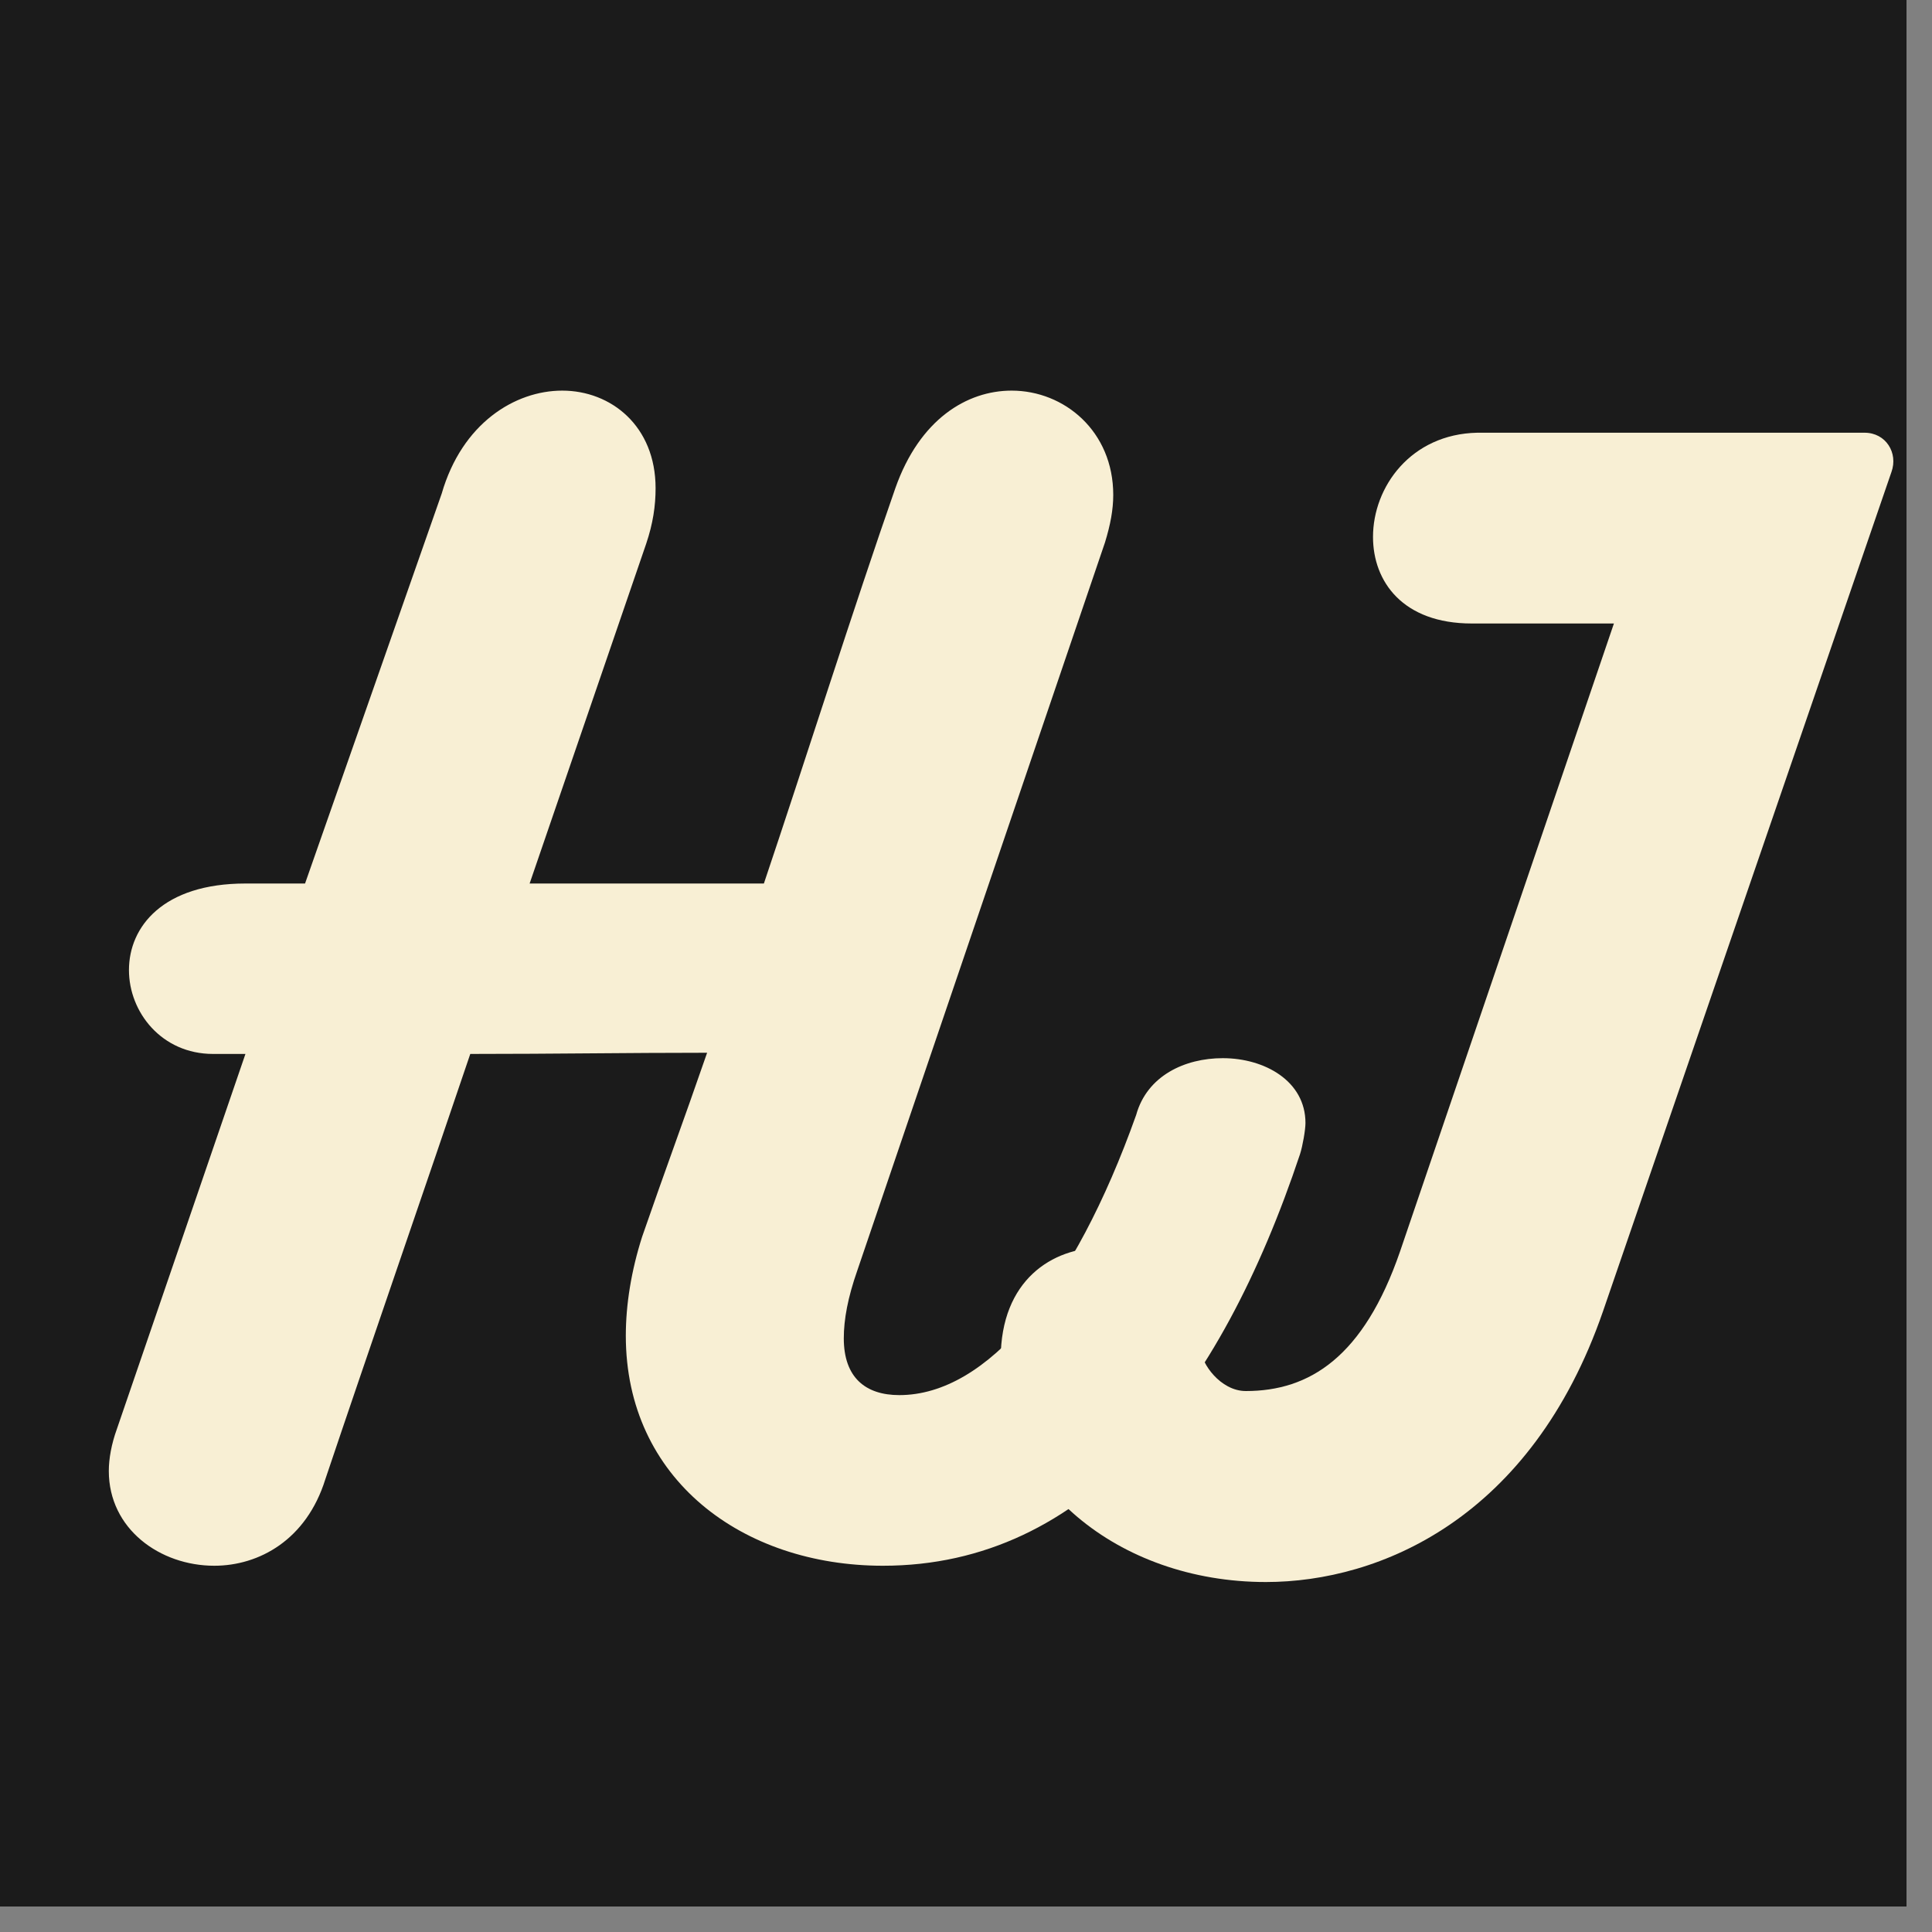 <svg xmlns="http://www.w3.org/2000/svg" xmlns:xlink="http://www.w3.org/1999/xlink" width="50" zoomAndPan="magnify" viewBox="0 0 37.5 37.5" height="50" preserveAspectRatio="xMidYMid meet" version="1.0"><rect x="0" y="0" width="37.5" height="37.5" fill="#808080" stroke="none"/><defs><g/><clipPath id="f44a0ab2d0"><path d="M 0 0 L 37.008 0 L 37.008 37.008 L 0 37.008 Z M 0 0 " clip-rule="nonzero"/></clipPath></defs><g clip-path="url(#f44a0ab2d0)"><path fill="#ffffff" d="M 0 0 L 37.5 0 L 37.5 37.5 L 0 37.5 Z M 0 0 " fill-opacity="1" fill-rule="nonzero"/><path fill="#1b1b1b" d="M 0 0 L 37.5 0 L 37.5 37.5 L 0 37.5 Z M 0 0 " fill-opacity="1" fill-rule="nonzero"/></g><g fill="#f8efd4" fill-opacity="1"><g transform="translate(2.741, 30.391)"><g><path d="M 19.312 -8.75 C 18.105 -5.359 16.422 -3.312 14.715 -3.312 C 14.059 -3.312 13.637 -3.652 13.637 -4.414 C 13.637 -4.781 13.715 -5.203 13.898 -5.727 L 18.707 -19.863 C 18.812 -20.207 18.867 -20.496 18.867 -20.785 C 18.867 -22.02 17.918 -22.809 16.895 -22.809 C 16.027 -22.809 15.109 -22.254 14.637 -20.914 C 13.848 -18.656 12.848 -15.504 12.086 -13.242 L 7.539 -13.242 L 9.801 -19.836 C 9.934 -20.23 9.984 -20.574 9.984 -20.914 C 9.984 -22.125 9.117 -22.809 8.172 -22.809 C 7.254 -22.809 6.227 -22.176 5.832 -20.809 L 3.18 -13.242 L 2.023 -13.242 C 0.422 -13.242 -0.238 -12.402 -0.238 -11.562 C -0.238 -10.746 0.395 -9.934 1.395 -9.934 L 2.023 -9.934 L -0.473 -2.652 C -0.578 -2.363 -0.629 -2.074 -0.629 -1.84 C -0.629 -0.711 0.367 0 1.418 0 C 2.285 0 3.207 -0.5 3.574 -1.68 C 4.387 -4.098 5.57 -7.516 6.387 -9.934 C 8.039 -9.934 9.406 -9.957 10.984 -9.957 C 10.484 -8.512 10.195 -7.75 9.723 -6.387 C 9.512 -5.727 9.406 -5.07 9.406 -4.465 C 9.406 -1.68 11.668 0 14.398 0 C 18.34 0 20.941 -3.336 22.492 -7.988 C 22.543 -8.145 22.598 -8.461 22.598 -8.594 C 22.598 -9.406 21.809 -9.852 20.992 -9.852 C 20.258 -9.852 19.523 -9.512 19.312 -8.75 Z M 19.312 -8.75 "/></g></g></g><g fill="#f8efd4" fill-opacity="1"><g transform="translate(20.002, 30.391)"><g><path d="M 15.449 -21.992 L 8.672 -21.992 C 7.383 -21.965 6.648 -20.941 6.648 -19.969 C 6.648 -19.102 7.227 -18.289 8.566 -18.289 L 11.324 -18.289 L 7.172 -6.098 C 6.465 -4.047 5.414 -3.391 4.18 -3.391 C 3.68 -3.391 3.312 -3.941 3.312 -4.18 C 3.336 -4.281 3.336 -4.414 3.336 -4.52 C 3.336 -5.543 2.363 -6.176 1.395 -6.176 C 0.422 -6.176 -0.578 -5.543 -0.578 -4.02 C -0.578 -1.602 1.68 0.316 4.57 0.316 C 6.777 0.316 9.723 -0.918 11.113 -4.941 L 16.711 -21.23 C 16.844 -21.598 16.605 -21.992 16.188 -21.992 Z M 15.449 -21.992 "/></g></g></g></svg>